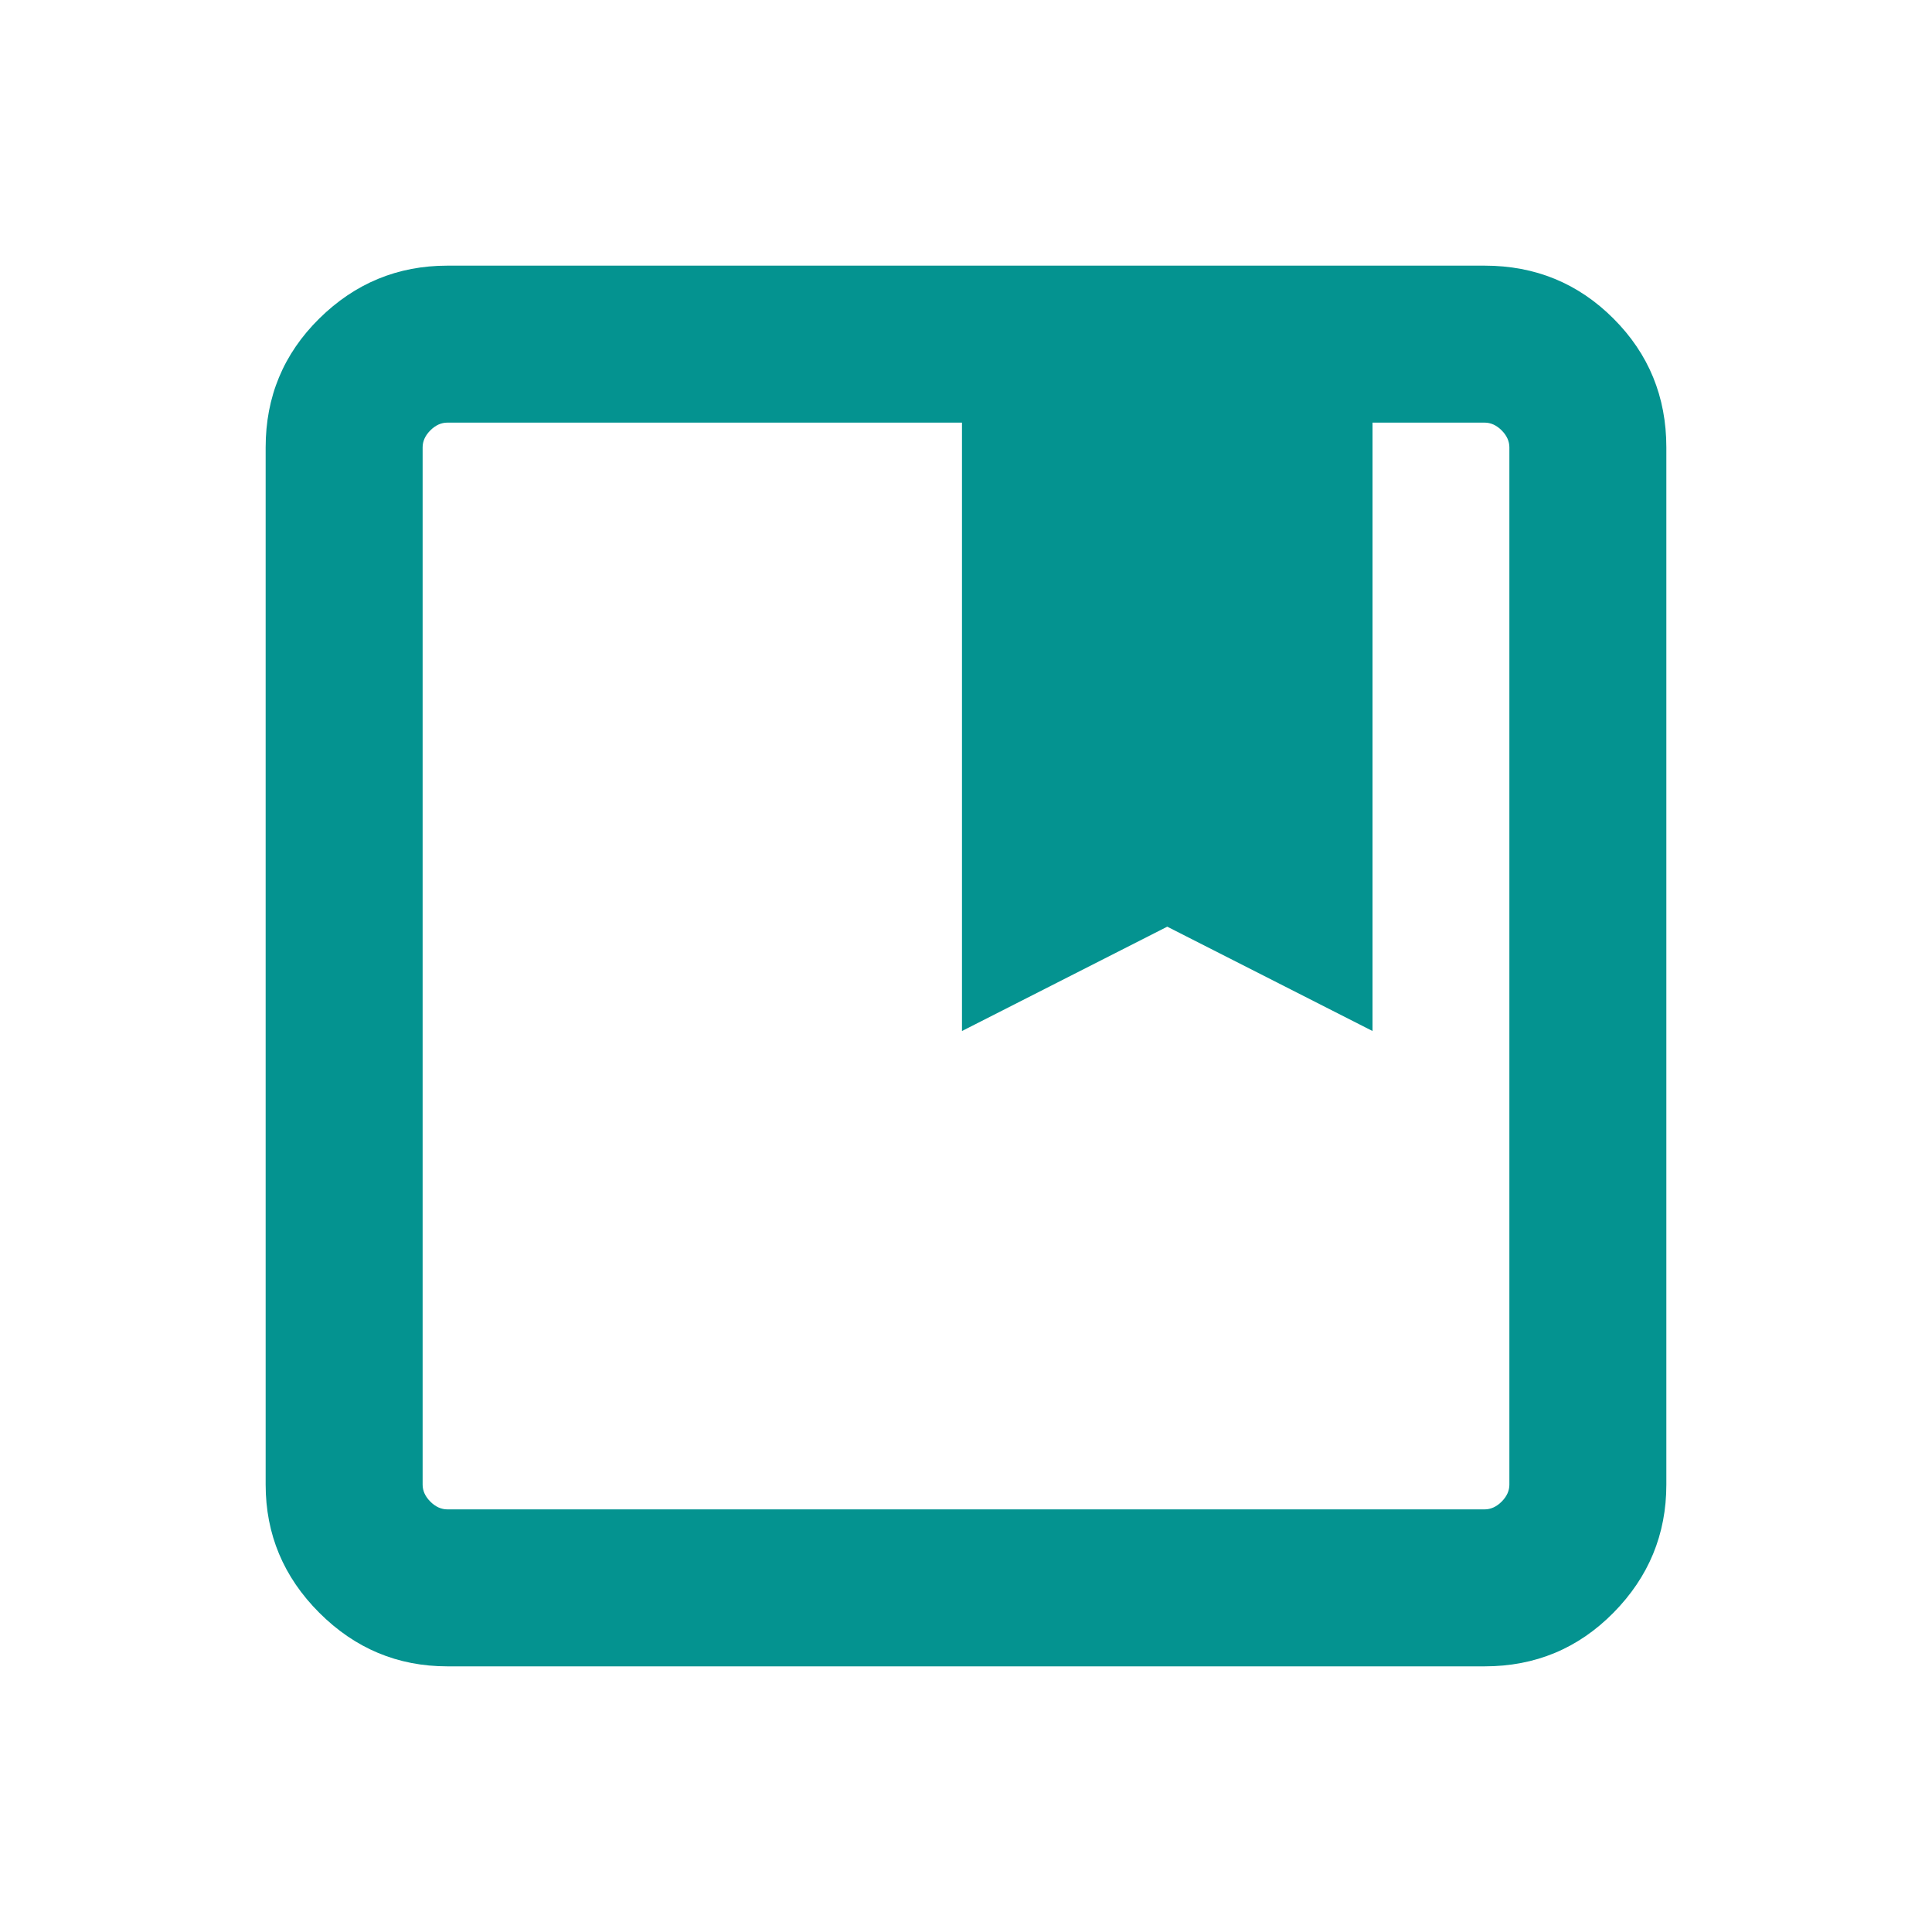 <svg xmlns="http://www.w3.org/2000/svg" height="20" viewBox="0 -960 960 960" width="20"><path fill="#049390" d="M222.309-132.001q-37.033 0-63.67-26.638-26.638-26.637-26.638-63.67v-515.382q0-37.733 26.638-64.02 26.637-26.288 63.67-26.288h515.382q37.733 0 64.02 26.288 26.288 26.287 26.288 64.02v515.382q0 37.033-26.288 63.67-26.287 26.638-64.02 26.638H222.309ZM210-737.691v515.382q0 4.616 3.846 8.463 3.847 3.846 8.463 3.846h515.382q4.616 0 8.463-3.846 3.846-3.847 3.846-8.463v-515.382q0-4.616-3.846-8.463-3.847-3.846-8.463-3.846h-55.692v302.306L580-499.539l-101.999 51.845V-750H222.309q-4.616 0-8.463 3.846-3.846 3.847-3.846 8.463ZM210-210V-750-210Z"/></svg>
